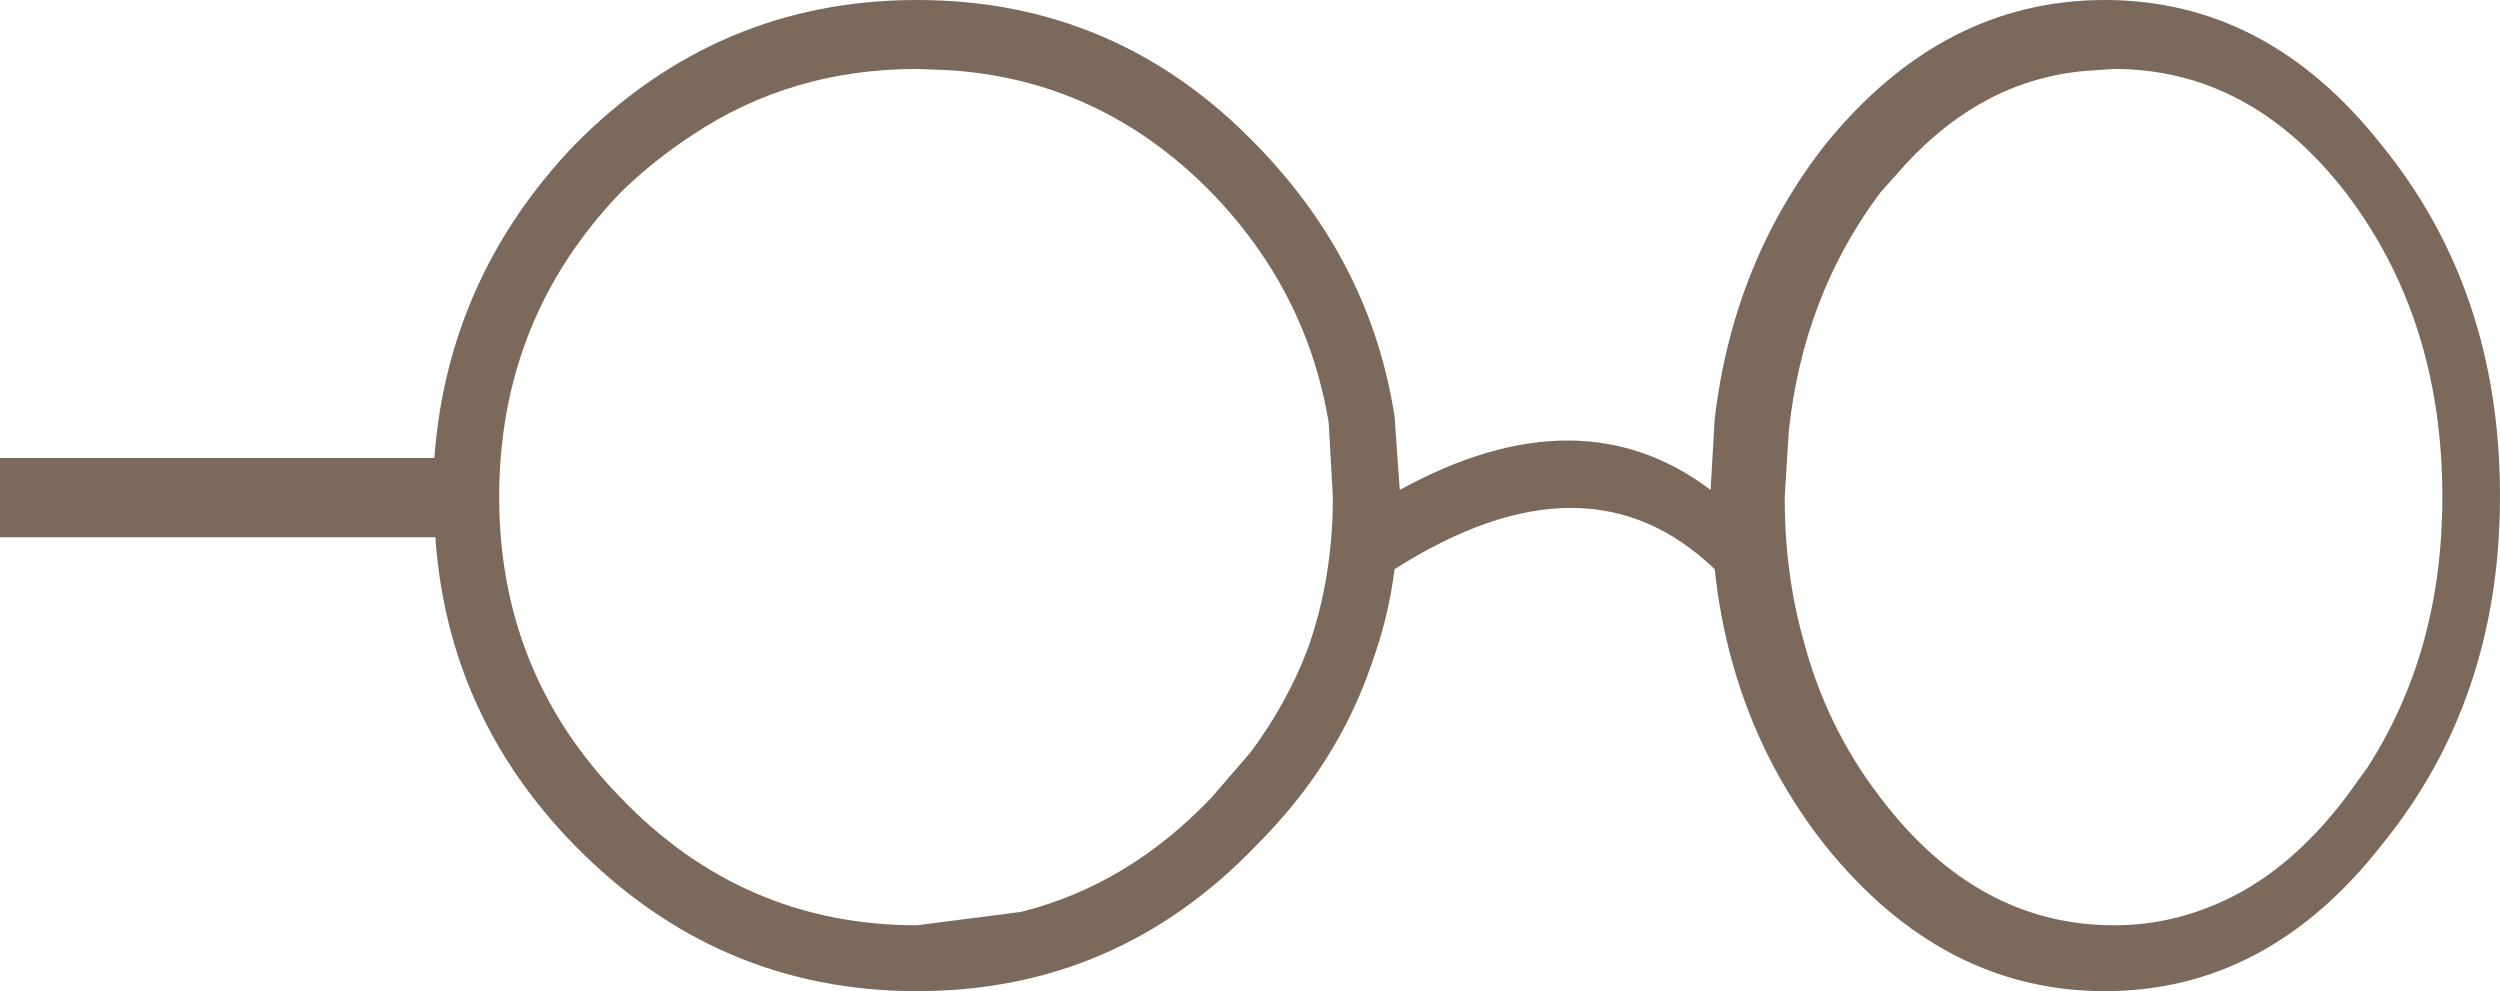 <?xml version="1.0" encoding="UTF-8" standalone="no"?>
<svg xmlns:xlink="http://www.w3.org/1999/xlink" height="48.15px" width="121.45px" xmlns="http://www.w3.org/2000/svg">
  <g transform="matrix(1.0, 0.0, 0.0, 1.0, 60.75, 24.1)">
    <path d="M26.15 -3.15 L25.95 0.05 Q25.95 3.75 26.85 6.95 27.95 11.2 30.6 14.65 35.3 20.85 41.95 20.85 44.5 20.85 46.85 19.85 50.35 18.4 53.2 14.65 L54.25 13.2 Q57.9 7.55 57.9 0.05 57.9 -8.6 53.2 -14.75 48.55 -20.75 41.95 -20.75 L40.5 -20.65 Q35.6 -20.2 31.85 -16.15 L30.6 -14.75 Q26.85 -9.75 26.15 -3.15 M-60.75 -1.85 L-39.65 -1.85 Q-39.0 -10.6 -32.85 -17.05 -25.9 -24.1 -16.2 -24.1 -6.5 -24.1 0.3 -17.05 5.85 -11.35 7.0 -3.85 L7.25 -0.3 Q16.0 -5.1 22.35 -0.3 L22.55 -3.75 Q23.45 -11.35 27.9 -17.05 33.6 -24.1 41.5 -24.1 49.4 -24.1 54.95 -17.05 60.7 -10.0 60.7 0.0 60.7 9.9 54.95 16.95 49.4 24.05 41.5 24.05 33.6 24.05 27.9 16.95 24.75 12.95 23.4 8.05 22.8 5.9 22.55 3.55 16.35 -2.4 7.0 3.55 6.7 5.9 5.9 8.1 4.25 13.0 0.3 16.95 -6.5 24.05 -16.2 24.05 -25.9 24.05 -32.85 16.95 -39.0 10.65 -39.6 2.0 L-60.75 2.0 -60.75 -1.85 M3.8 -3.55 Q2.75 -9.95 -1.9 -14.75 -7.35 -20.3 -14.85 -20.7 L-16.2 -20.75 Q-22.3 -20.75 -27.1 -17.55 -28.95 -16.35 -30.6 -14.75 -36.5 -8.6 -36.5 0.05 -36.5 8.6 -30.6 14.65 -24.65 20.85 -16.2 20.85 L-11.15 20.2 Q-5.95 18.9 -1.9 14.65 L0.0 12.45 Q1.75 10.1 2.75 7.5 4.0 4.05 4.0 0.05 L3.8 -3.55" fill="#7b6a5c" fill-rule="evenodd" stroke="none"/>
  </g>
</svg>
